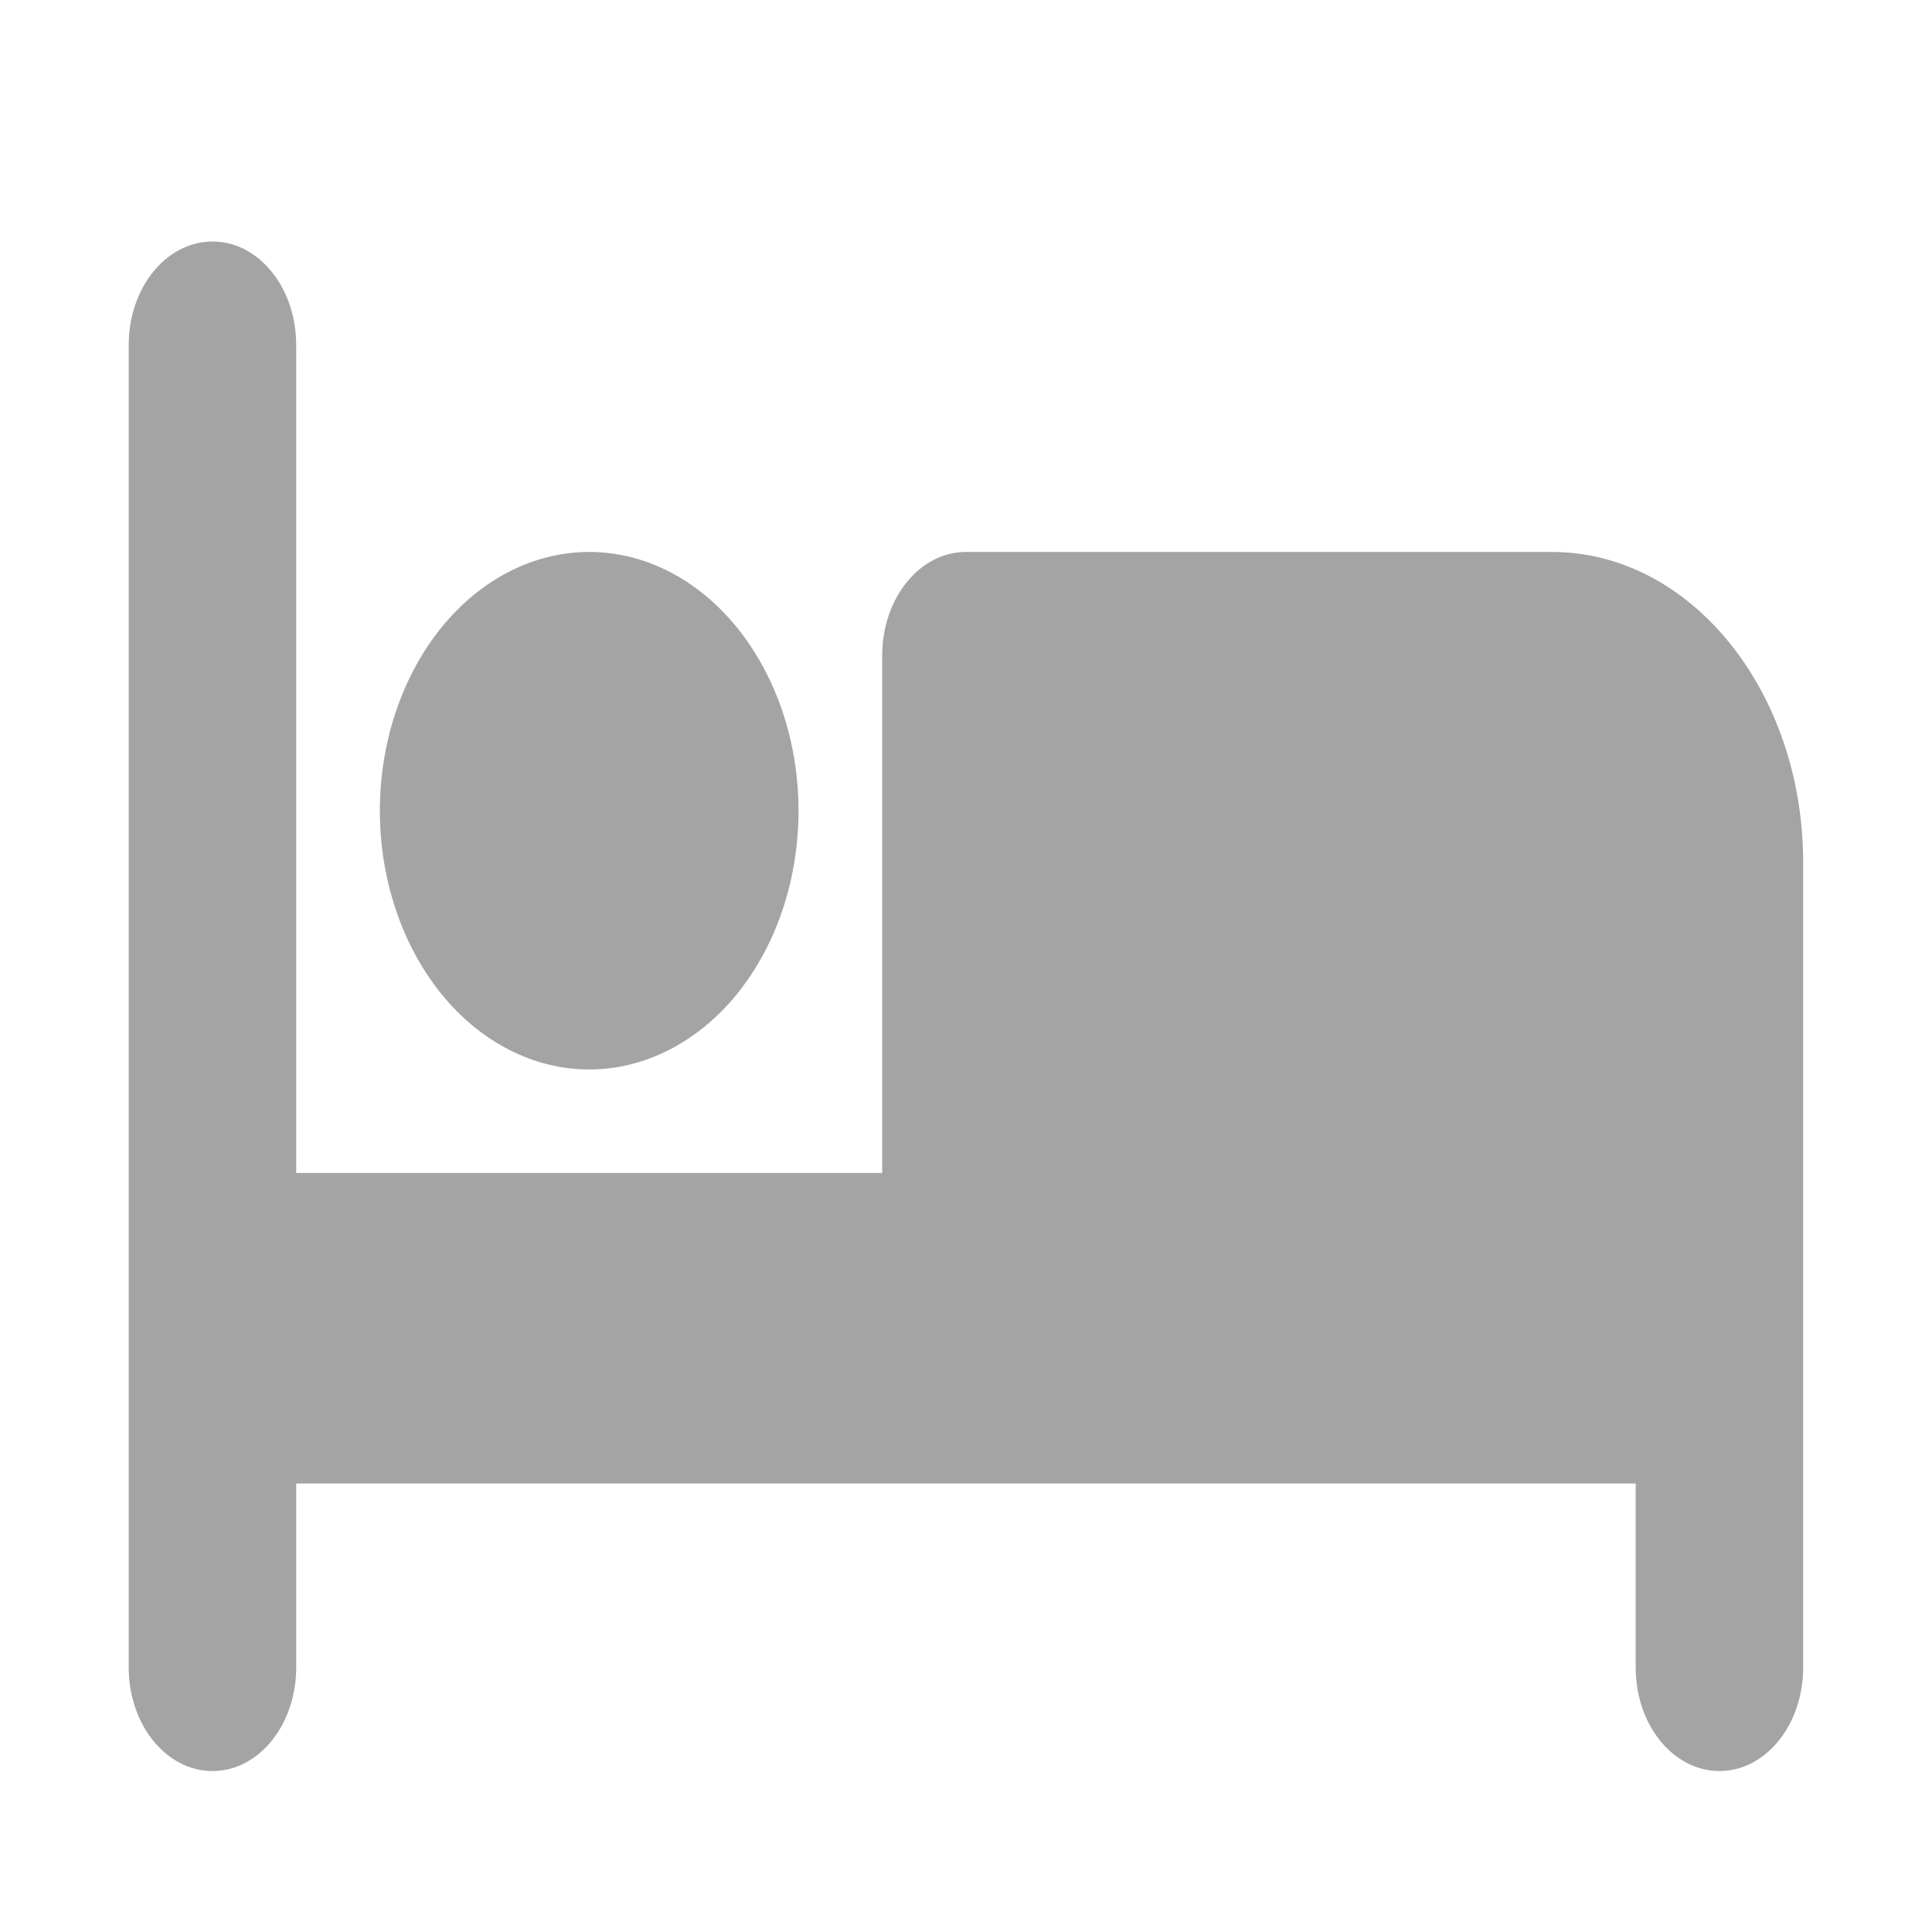 <svg width="16" height="16" viewBox="0 0 16 16" fill="none" xmlns="http://www.w3.org/2000/svg">
<g id="icon / 24 / matress">
<path id="Vector" d="M1.76 2C2.143 2 2.453 2.383 2.453 2.857V9.714H7.306V5.429C7.306 4.954 7.616 4.571 8 4.571H12.853C14.001 4.571 14.933 5.723 14.933 7.143V13.809C14.933 14.284 14.623 14.667 14.24 14.667C13.856 14.667 13.546 14.284 13.546 13.809V12.286H2.453V13.809C2.453 14.284 2.143 14.667 1.76 14.667C1.376 14.667 1.066 14.284 1.066 13.809V2.857C1.066 2.383 1.376 2 1.76 2ZM4.88 4.571C5.339 4.571 5.78 4.797 6.105 5.199C6.43 5.601 6.613 6.146 6.613 6.714C6.613 7.283 6.43 7.828 6.105 8.23C5.78 8.631 5.339 8.857 4.88 8.857C4.42 8.857 3.979 8.631 3.654 8.23C3.329 7.828 3.146 7.283 3.146 6.714C3.146 6.146 3.329 5.601 3.654 5.199C3.979 4.797 4.42 4.571 4.88 4.571Z" fill="#A4A4A4"/>
</g>
</svg>
